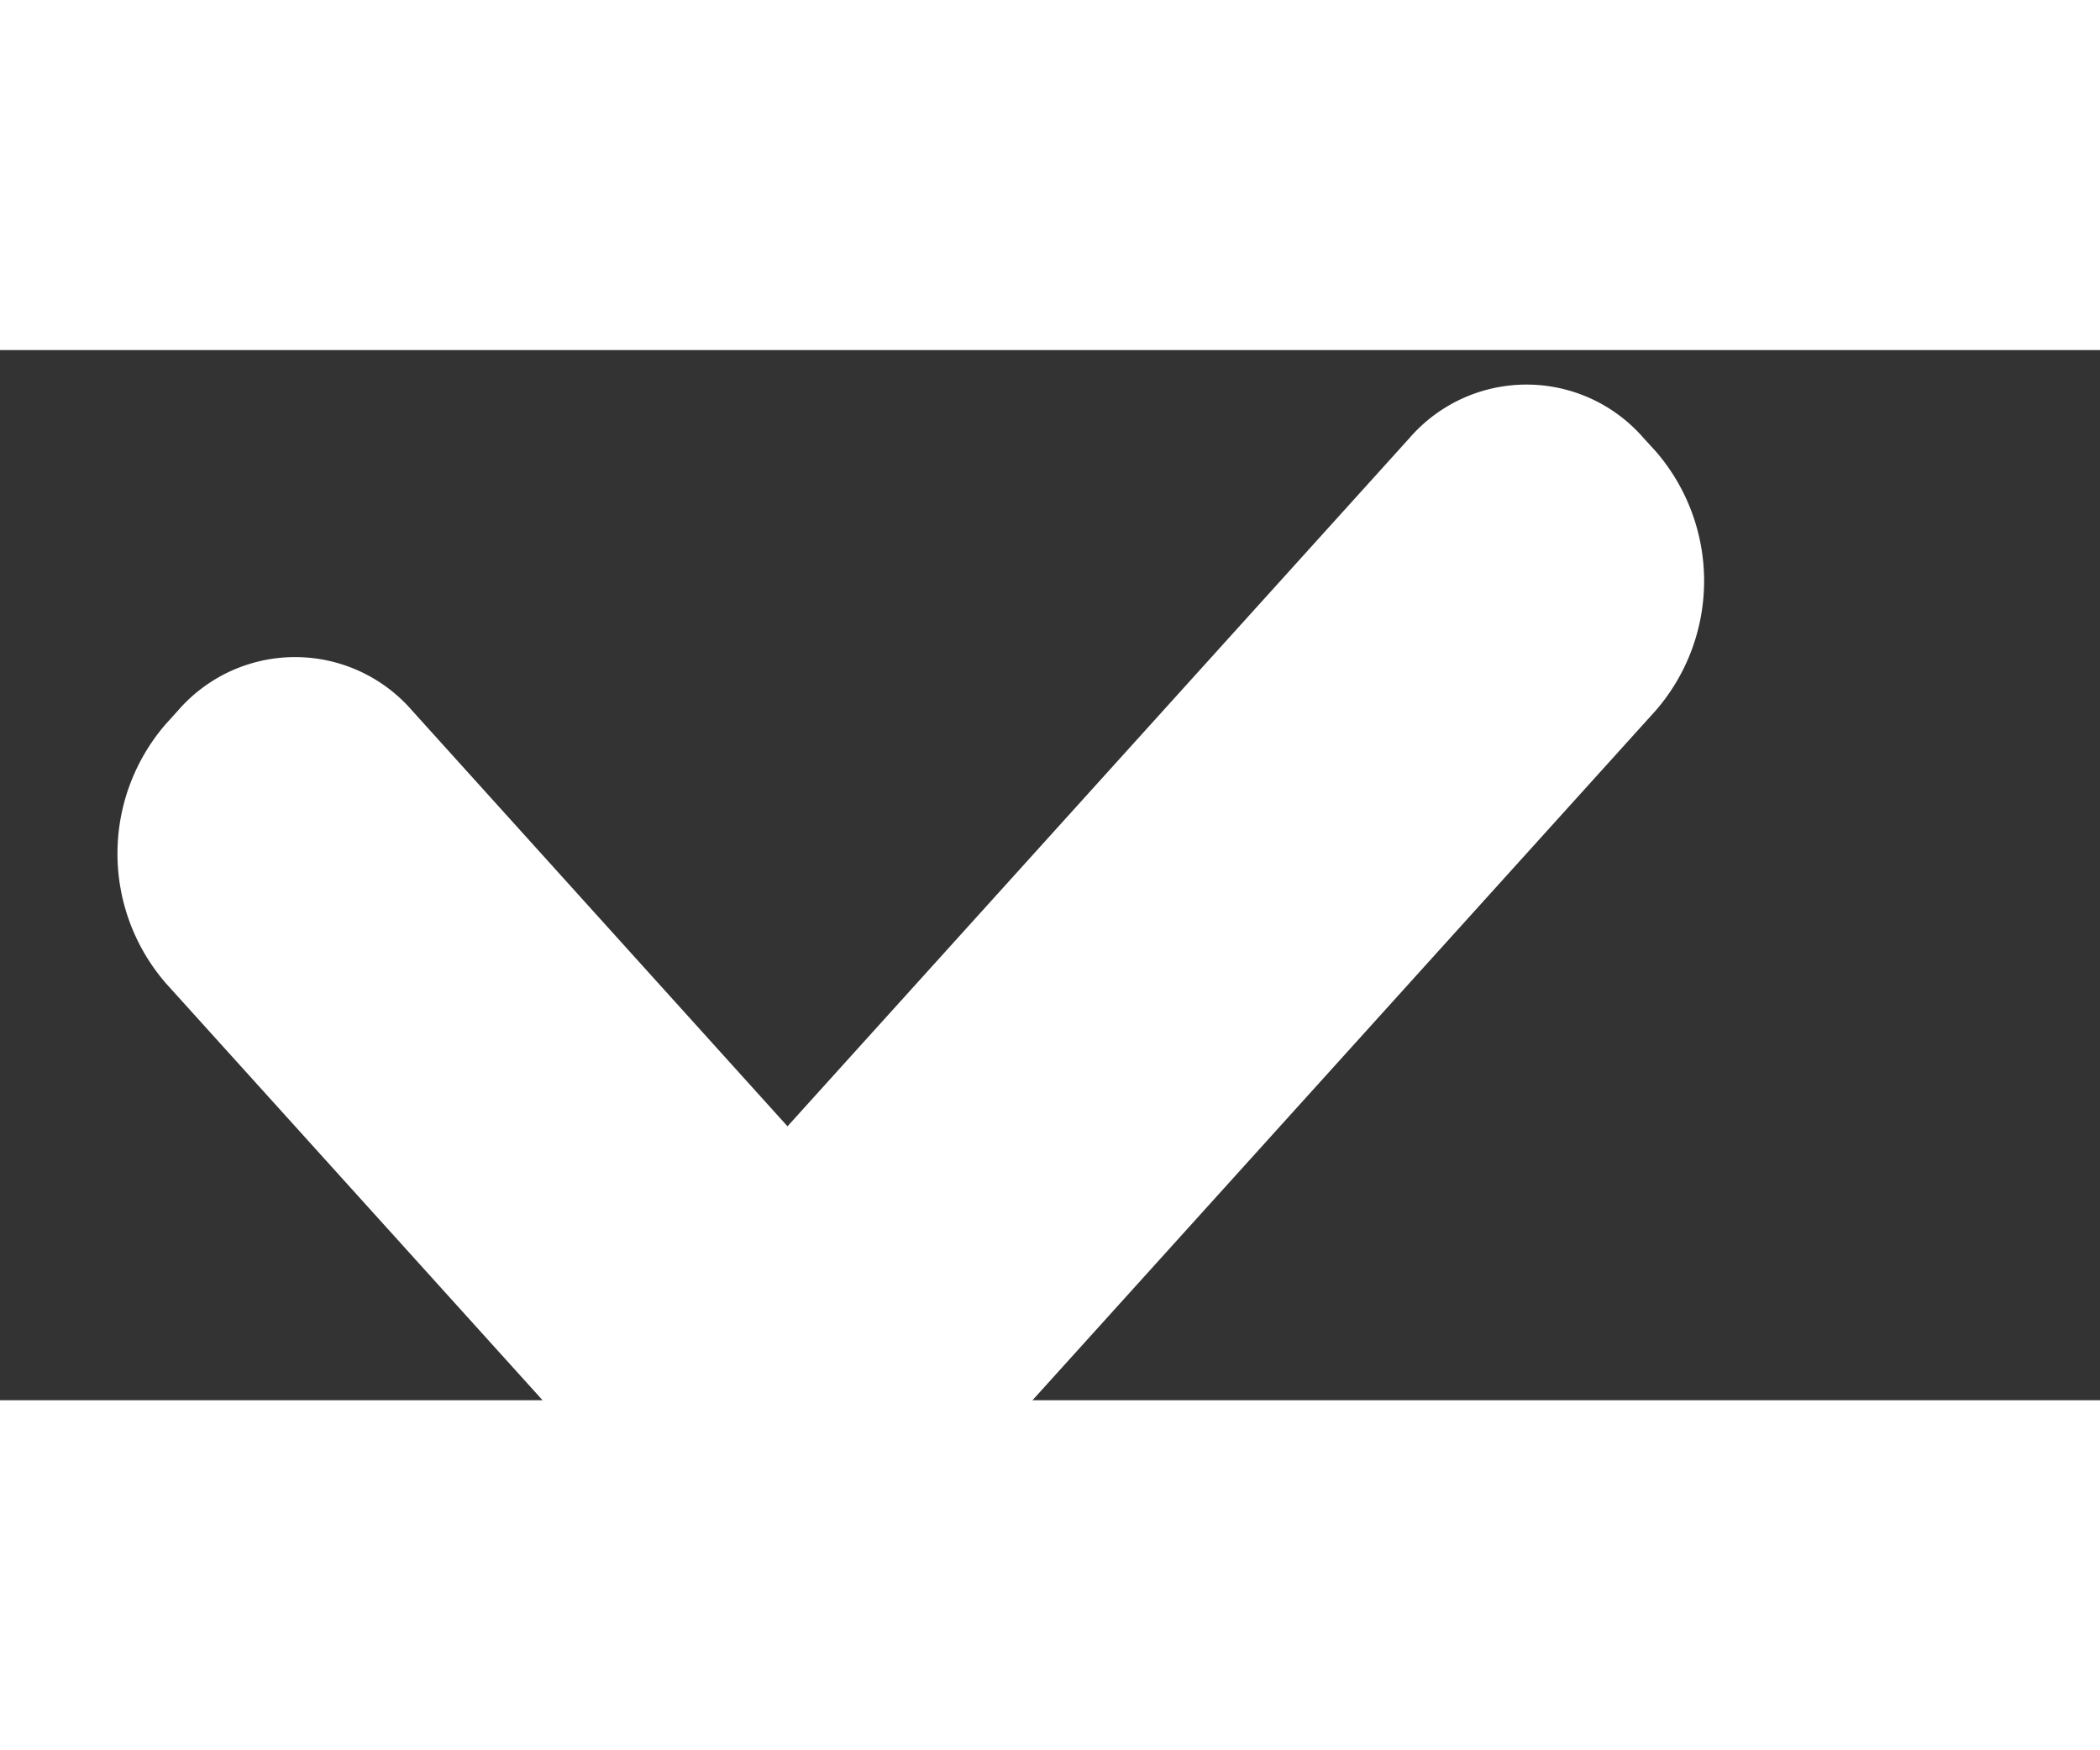 <svg width="12" height="10" viewBox="0 0 12 6" xmlns="http://www.w3.org/2000/svg"><rect x="0" y="0" width="12" height="6" fill="#333333" stroke="none"/><path fill-rule="evenodd" clip-rule="evenodd" d="M9.46 2.061a1.13 1.13 0 000-1.484L9.393.504a.885.885 0 00-1.34 0L4.5 4.435 2.356 2.061a.885.885 0 00-1.34 0l-.067.074a1.13 1.13 0 000 1.484L4.5 7.549l4.96-5.488z" fill="#fff"/></svg>